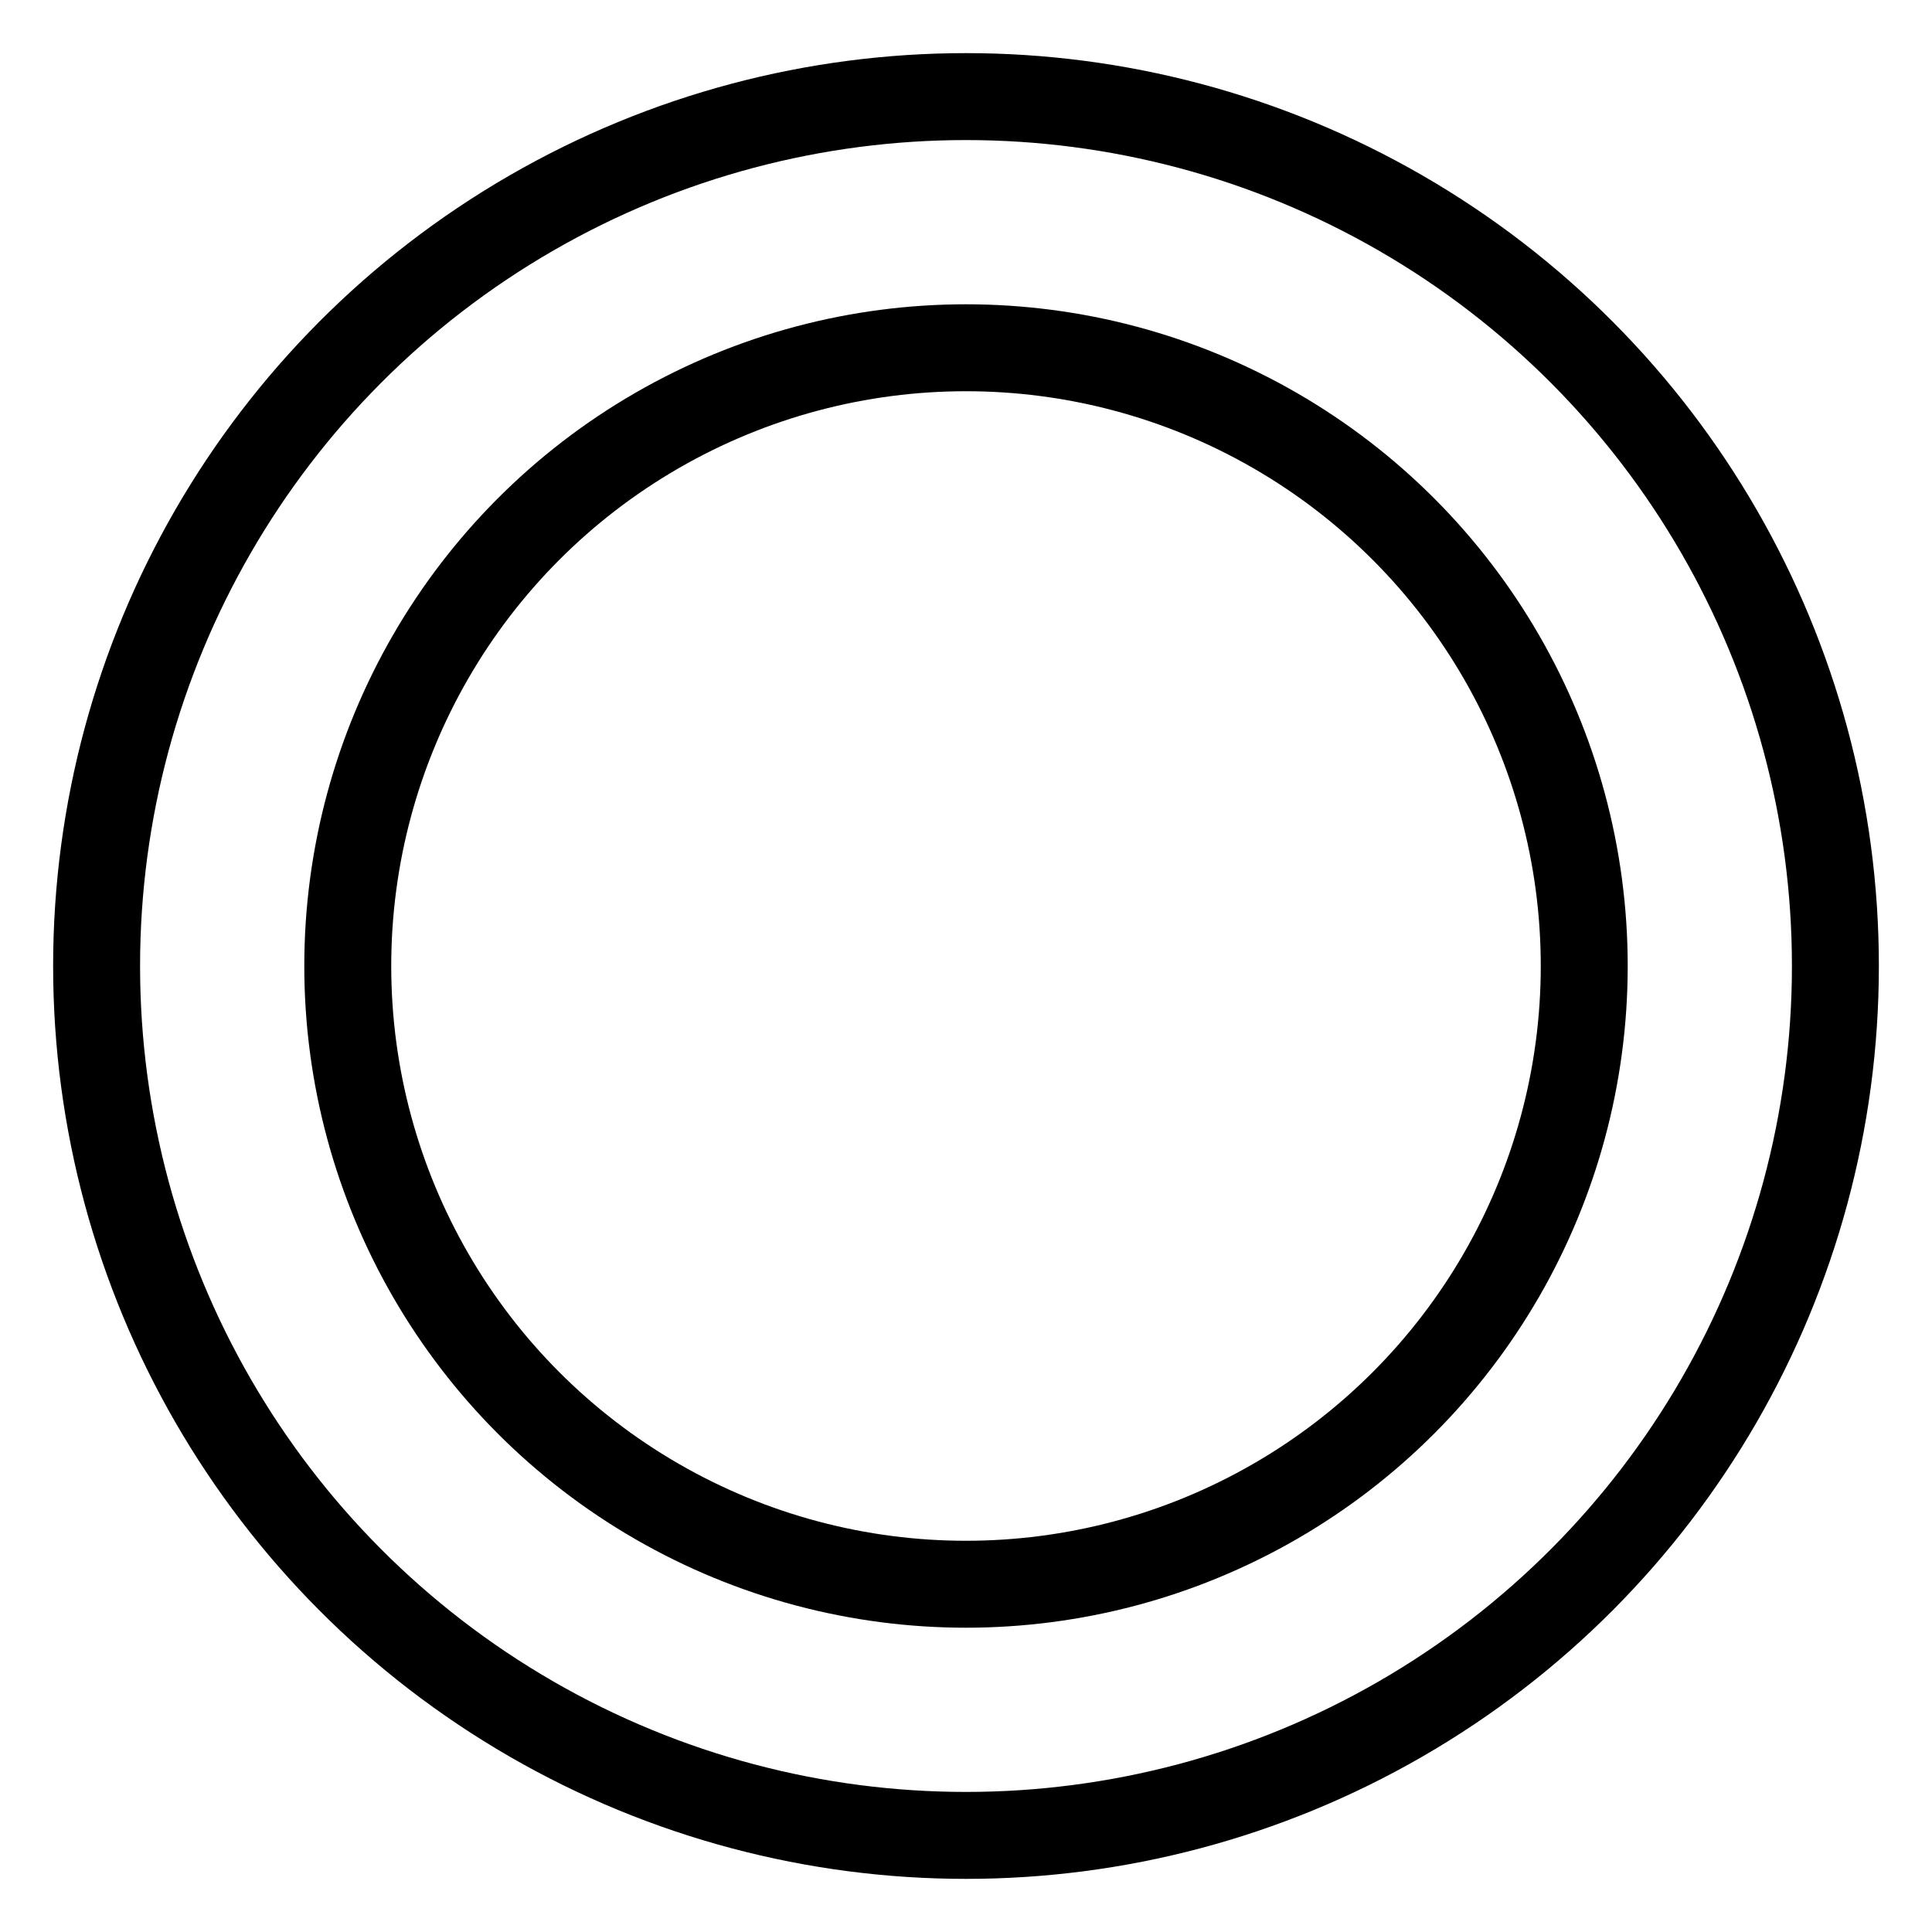<?xml version="1.0"?>
<svg fill="transparent" viewBox="0 0 200 200" xmlns="http://www.w3.org/2000/svg">
    <circle cx="100" cy="100" r="90" stroke="black" stroke-width="9"/>
    <circle cx="100" cy="100" r="64" stroke="black" stroke-width="9"/>
</svg>
